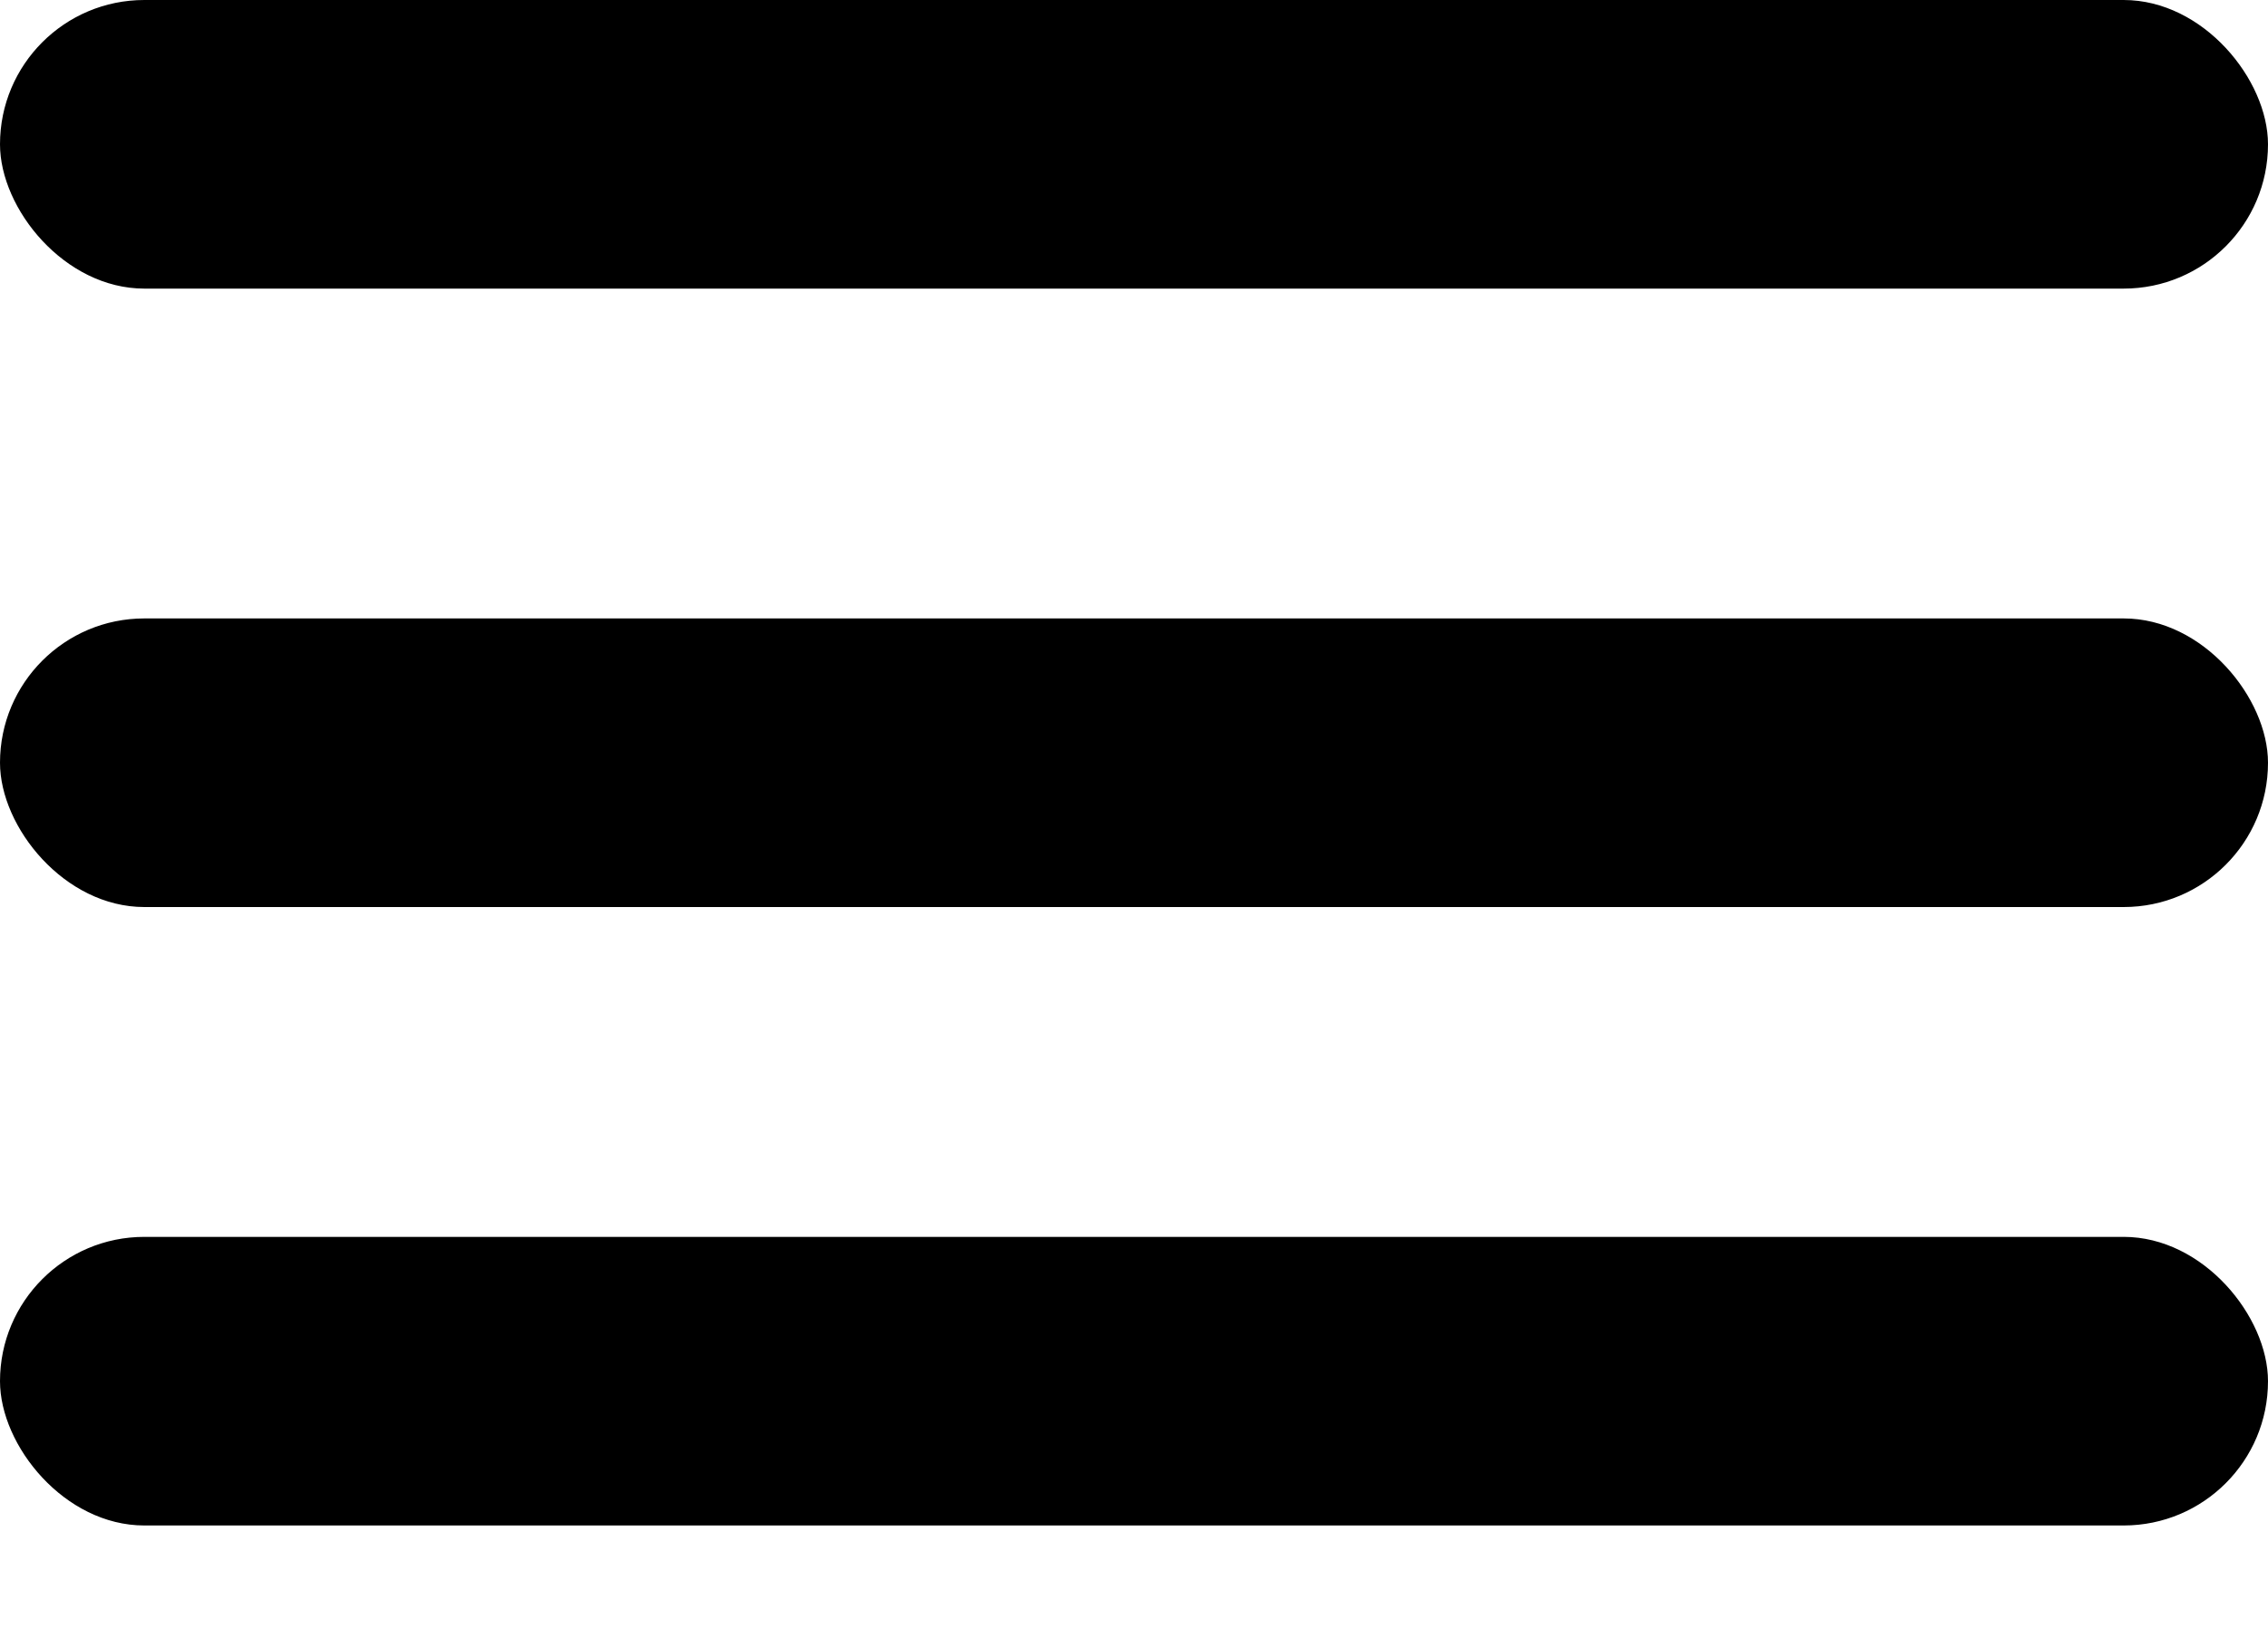 <svg
    width="11"
    height="8"
    viewBox="0 0 11 8"
    fill="none"
    xmlns="http://www.w3.org/2000/svg"
>
    <rect width="11" height="1.4" rx="0.7" fill="currentColor" />
    <rect y="3" width="11" height="1.4" rx="0.7" fill="currentColor" />
    <rect y="6" width="11" height="1.4" rx="0.7" fill="currentColor" />
</svg>